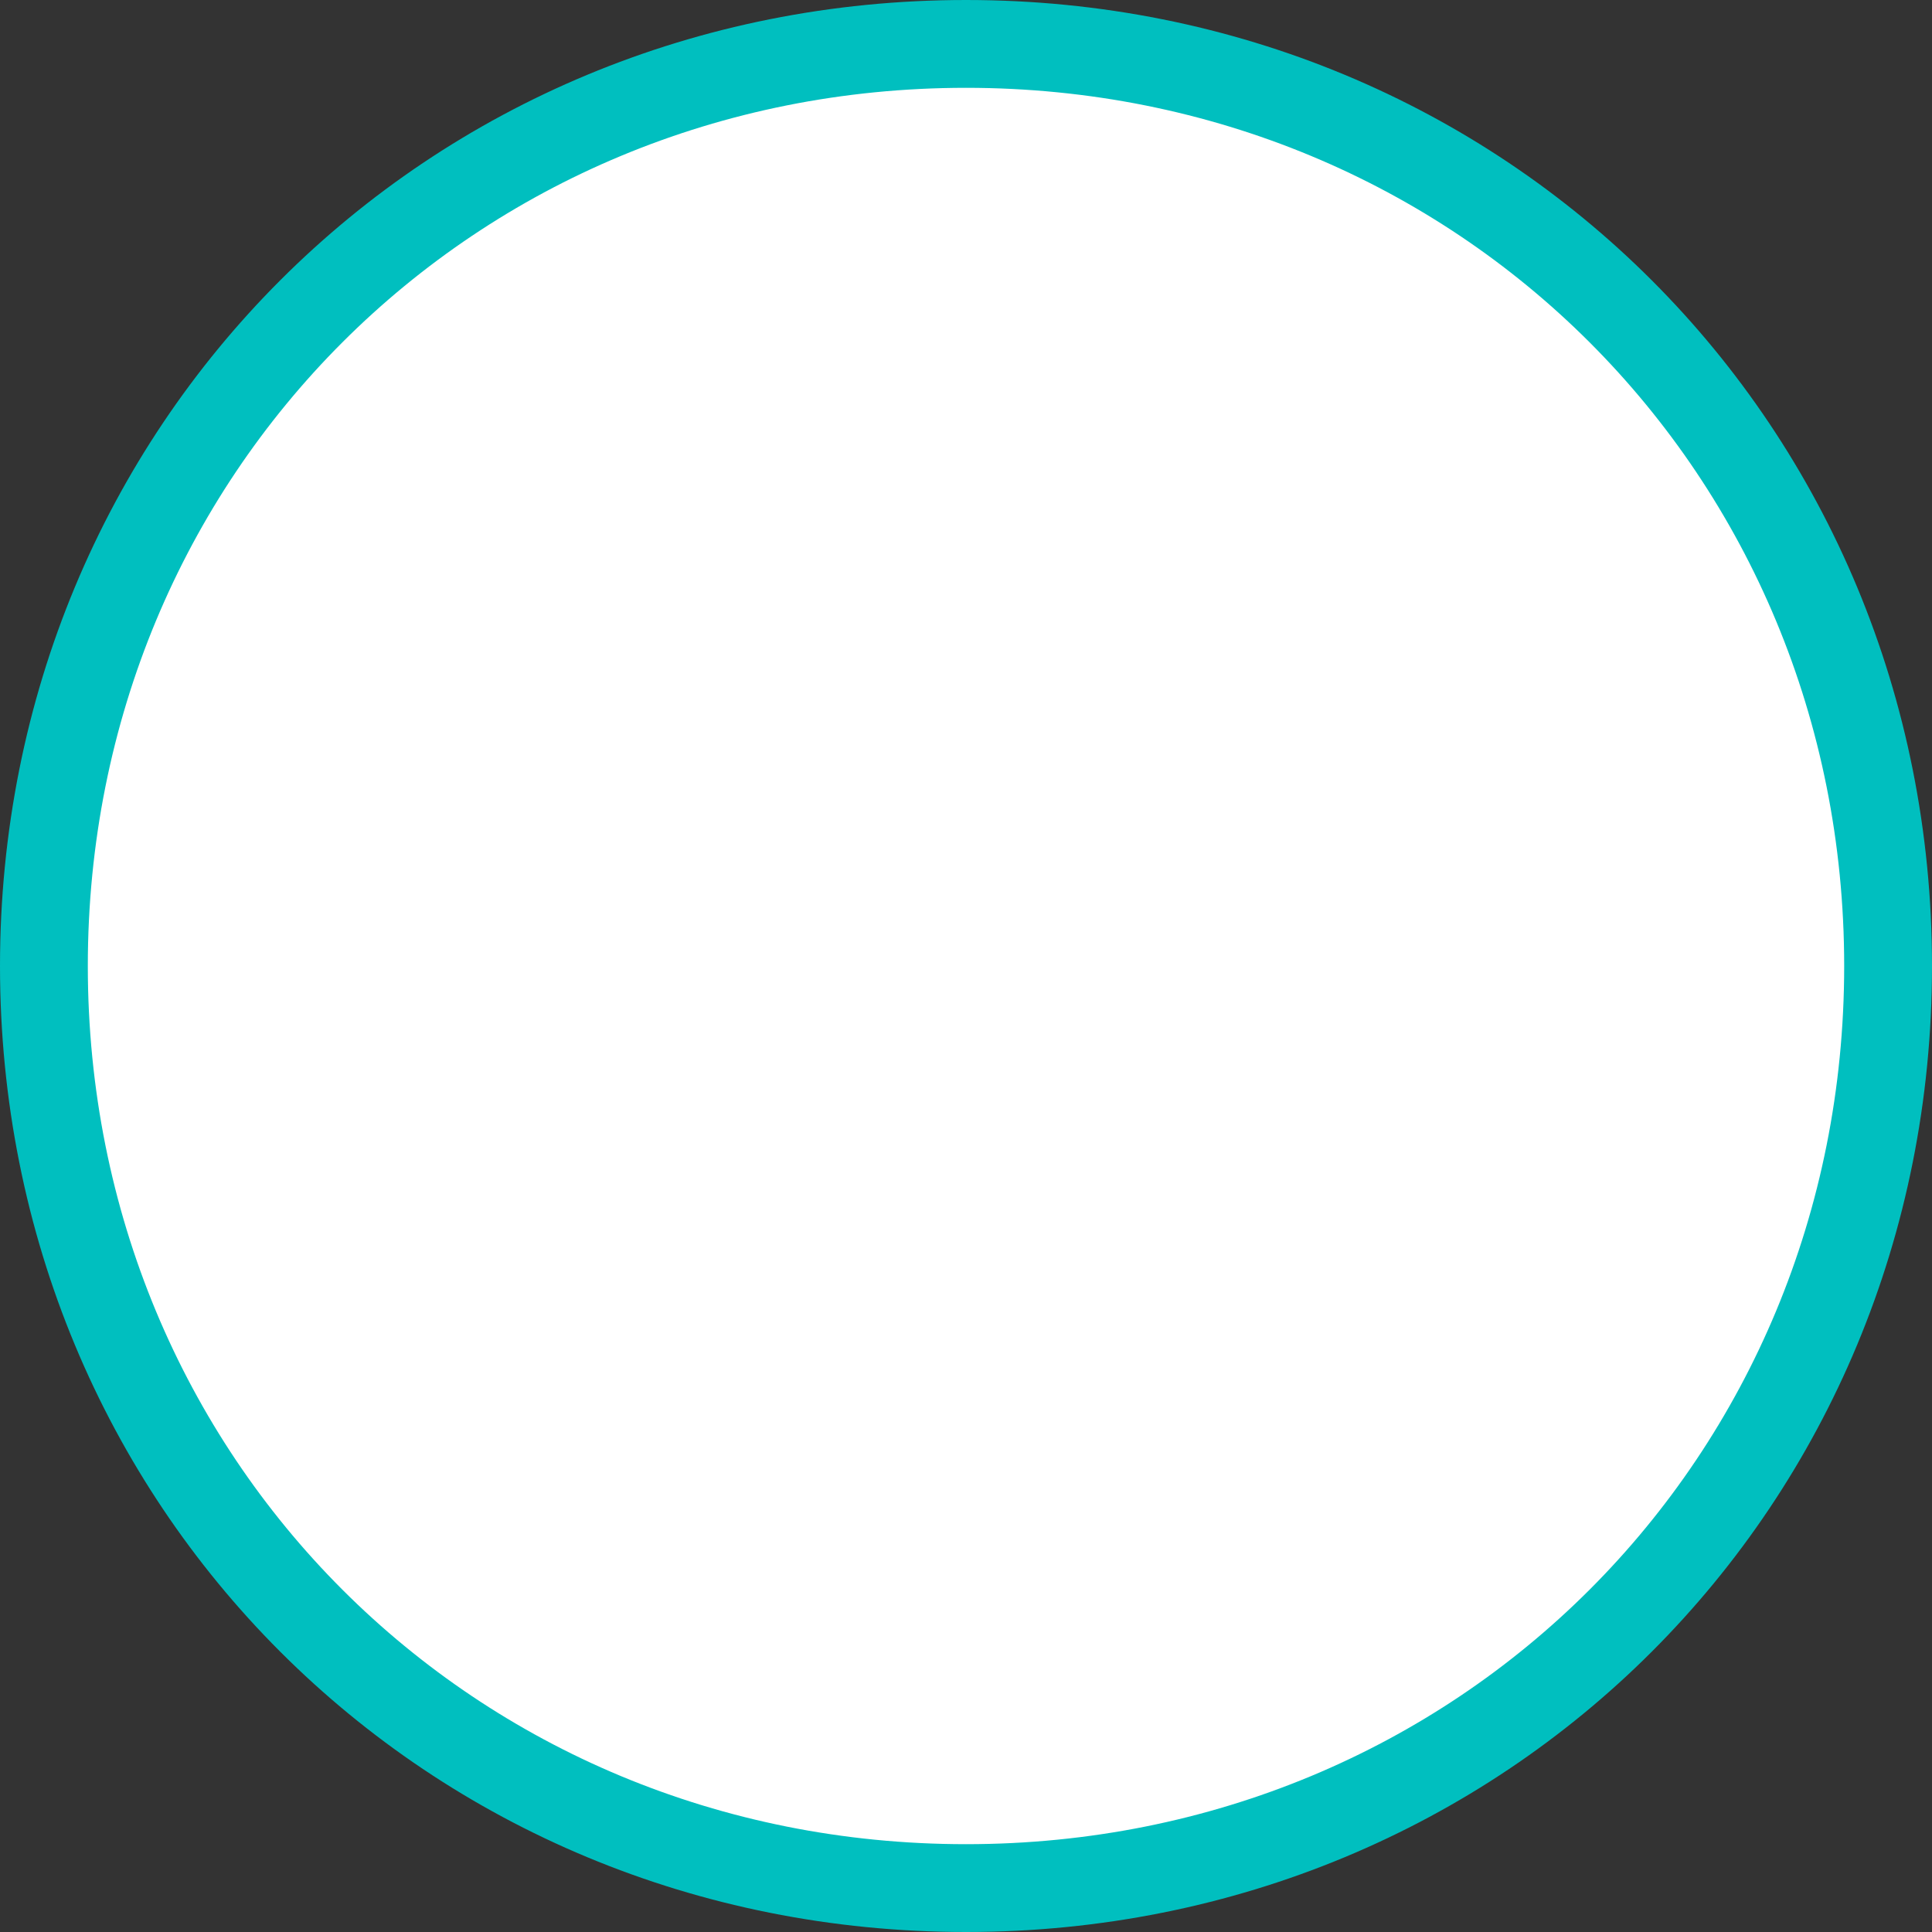 ﻿<?xml version="1.0" encoding="utf-8"?>
<svg version="1.1" width="44px" height="44px" xmlns:xlink="http://www.w3.org/1999/xlink" xmlns="http://www.w3.org/2000/svg">
  <rect width="100%" height="100%" fill="#333333" stroke="none"/>
  <g transform="translate(0 0 )">
    <path d="M 22 1  C 33.76 1  43 10.24  43 22  C 43 33.76  33.76 43  22 43  C 10.24 43  1 33.76  1 22  C 1 10.24  10.24 1  22 1  Z " fill-rule="nonzero" fill="#ffffff" stroke="none" />
    <path d="M 22 1  C 33.76 1  43 10.24  43 22  C 43 33.76  33.76 43  22 43  C 10.24 43  1 33.76  1 22  C 1 10.24  10.24 1  22 1  Z " stroke-width="2" stroke="#00bfbf" fill="none" />
  </g>
</svg>